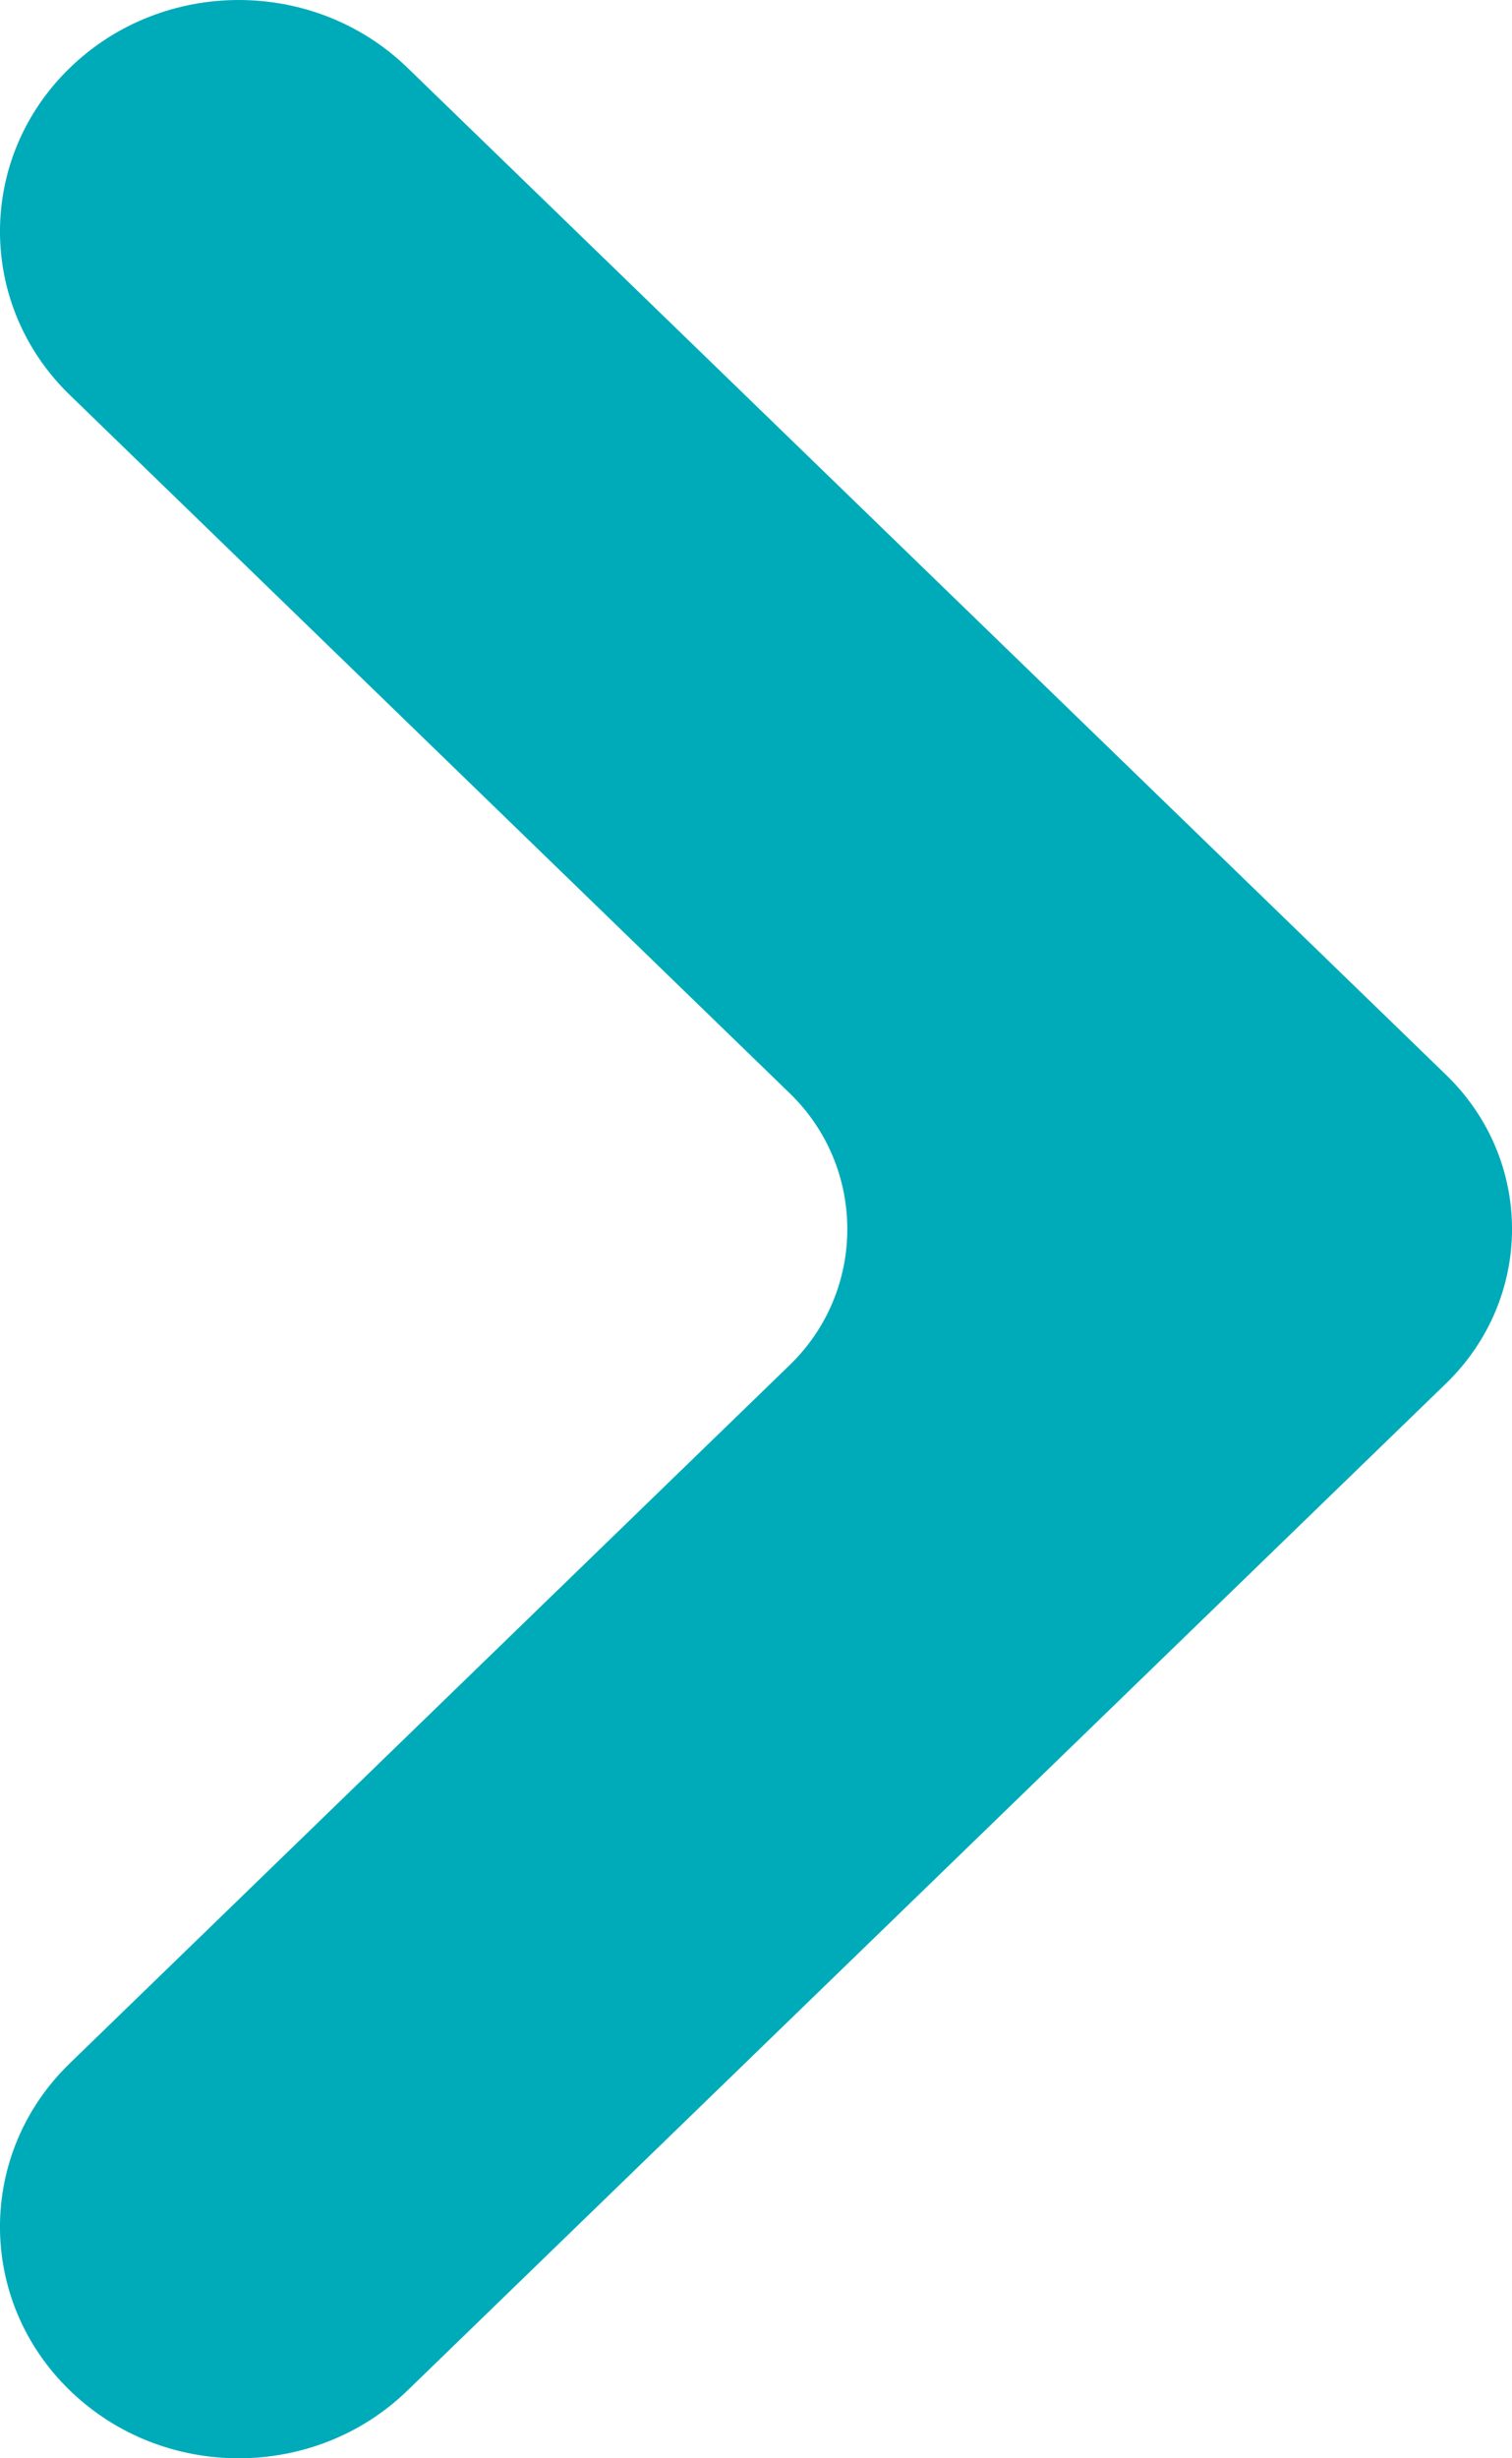 <svg width="16" height="26" viewBox="0 0 16 26" fill="none" xmlns="http://www.w3.org/2000/svg">
<path d="M8.358 11.564C9.169 12.35 9.169 13.65 8.358 14.436L0.74 21.821C-0.247 22.776 -0.247 24.328 0.74 25.283C1.726 26.239 3.326 26.239 4.312 25.283L15.302 14.632C16.233 13.729 16.233 12.268 15.302 11.368L4.312 0.717C3.326 -0.239 1.726 -0.239 0.74 0.717C-0.247 1.672 -0.247 3.224 0.74 4.179L8.358 11.564Z" fill="#00ABB9"/>
</svg>
